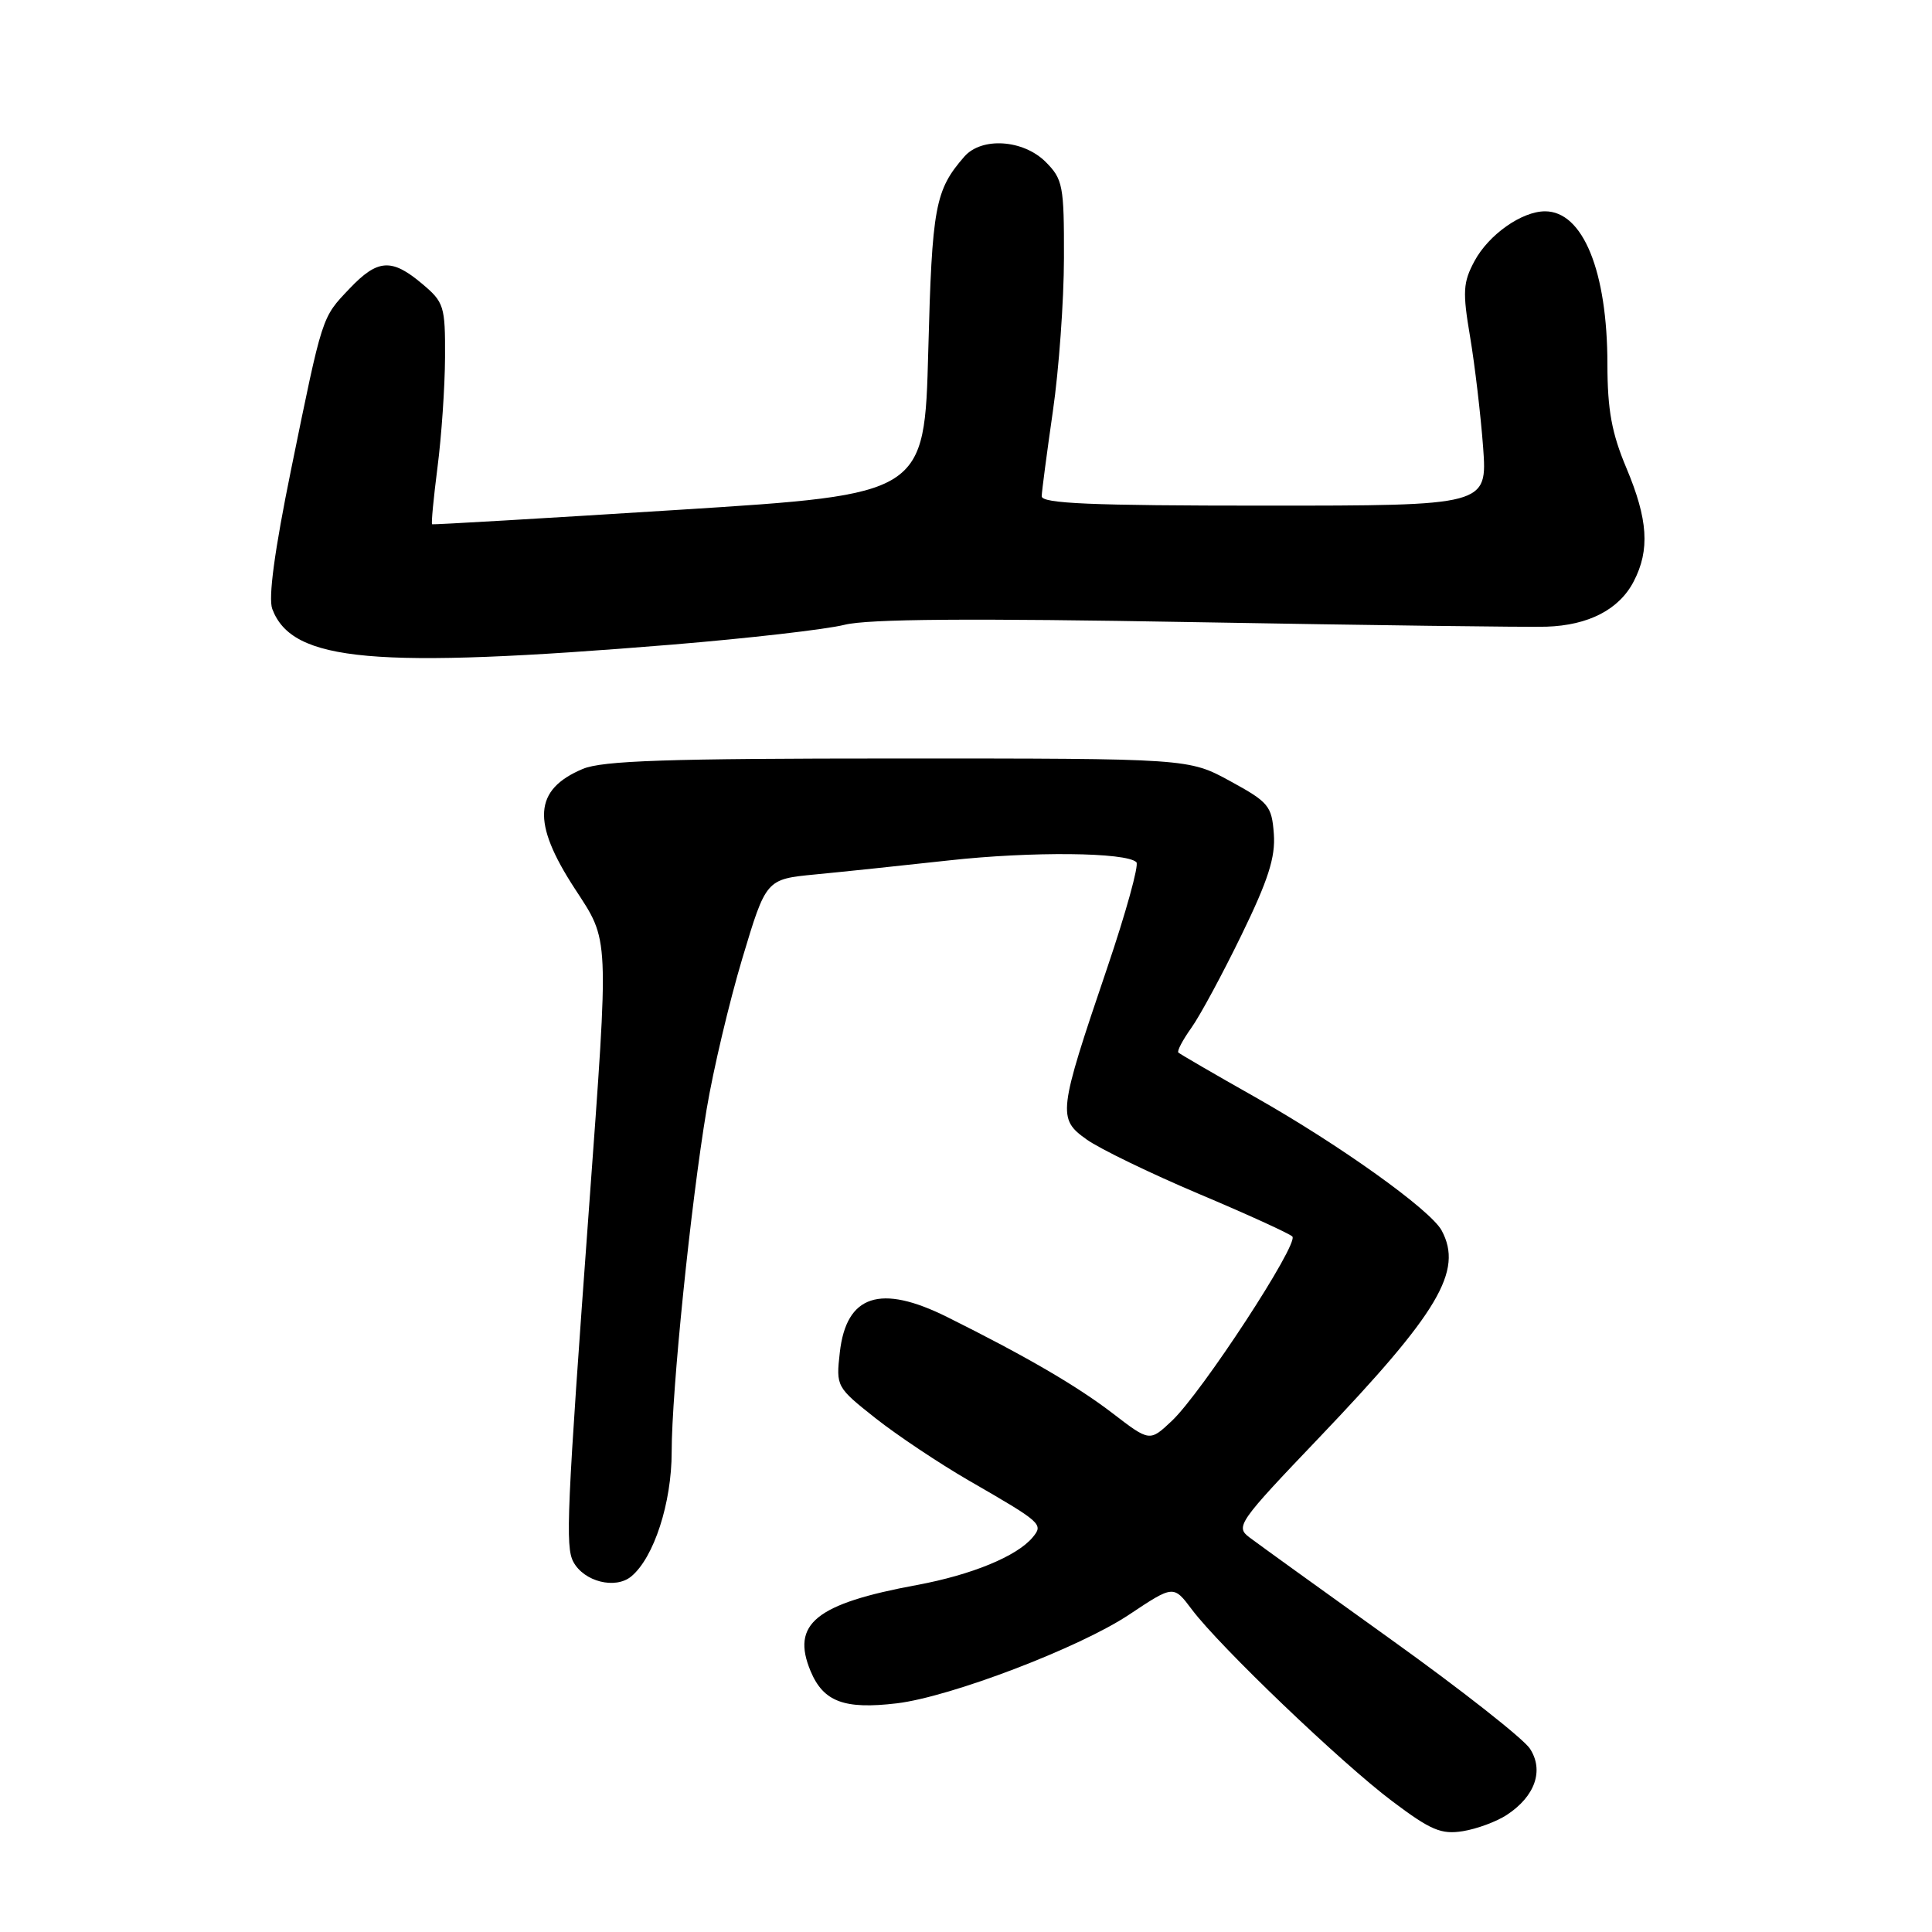 <?xml version="1.0" encoding="UTF-8" standalone="no"?>
<!DOCTYPE svg PUBLIC "-//W3C//DTD SVG 1.1//EN" "http://www.w3.org/Graphics/SVG/1.1/DTD/svg11.dtd" >
<svg xmlns="http://www.w3.org/2000/svg" xmlns:xlink="http://www.w3.org/1999/xlink" version="1.1" viewBox="0 0 256 256">
 <g >
 <path fill="currentColor"
d=" M 199.65 240.49 C 203.41 238.03 204.61 234.59 202.72 231.70 C 201.86 230.39 193.59 223.88 184.33 217.25 C 175.07 210.61 166.62 204.52 165.54 203.70 C 163.68 202.29 164.10 201.69 174.75 190.54 C 190.66 173.87 193.90 168.41 191.03 163.05 C 189.57 160.33 177.56 151.74 166.38 145.41 C 160.94 142.34 156.34 139.66 156.14 139.47 C 155.94 139.27 156.71 137.81 157.85 136.21 C 158.99 134.62 161.98 129.08 164.50 123.90 C 168.04 116.63 169.02 113.59 168.79 110.50 C 168.52 106.78 168.11 106.29 163.00 103.50 C 157.50 100.50 157.50 100.50 119.00 100.50 C 88.42 100.50 79.82 100.79 77.21 101.89 C 70.72 104.63 70.43 108.95 76.15 117.73 C 80.78 124.84 80.72 123.43 78.05 160.00 C 75.10 200.31 74.90 204.94 75.97 206.95 C 77.38 209.58 81.54 210.63 83.65 208.88 C 86.65 206.39 89.00 199.14 89.00 192.39 C 89.00 184.34 91.52 159.61 93.63 147.00 C 94.50 141.78 96.63 132.78 98.36 127.00 C 101.51 116.50 101.51 116.50 108.00 115.87 C 111.58 115.53 119.55 114.69 125.73 114.01 C 136.66 112.80 149.25 112.92 150.58 114.25 C 150.94 114.61 149.19 120.94 146.69 128.31 C 140.20 147.43 140.11 148.23 143.99 150.99 C 145.73 152.23 152.40 155.46 158.82 158.18 C 165.25 160.89 170.83 163.44 171.24 163.84 C 172.16 164.76 159.26 184.51 155.28 188.27 C 152.34 191.04 152.34 191.04 147.43 187.27 C 142.67 183.62 135.91 179.69 125.50 174.51 C 116.64 170.10 112.14 171.58 111.28 179.20 C 110.77 183.72 110.82 183.81 116.01 187.92 C 118.90 190.20 124.46 193.91 128.38 196.18 C 138.09 201.78 138.28 201.96 136.83 203.71 C 134.75 206.21 128.74 208.68 121.50 210.02 C 108.08 212.50 104.79 215.17 107.41 221.44 C 109.11 225.50 111.88 226.53 118.83 225.70 C 125.96 224.85 143.09 218.31 149.64 213.93 C 155.50 210.03 155.50 210.03 157.93 213.27 C 161.62 218.18 177.74 233.61 184.49 238.68 C 189.59 242.52 190.97 243.10 193.84 242.64 C 195.70 242.34 198.31 241.37 199.65 240.49 Z  M 89.00 85.42 C 99.17 84.58 109.48 83.40 111.90 82.79 C 115.00 82.01 128.67 81.91 158.40 82.44 C 181.55 82.85 202.48 83.12 204.90 83.04 C 210.50 82.86 214.56 80.76 216.48 77.03 C 218.64 72.87 218.37 68.82 215.50 62.00 C 213.56 57.39 213.00 54.32 212.99 48.28 C 212.99 35.94 209.75 28.00 204.73 28.00 C 201.65 28.00 197.26 31.09 195.38 34.59 C 193.86 37.42 193.78 38.65 194.80 44.66 C 195.43 48.42 196.20 54.99 196.52 59.25 C 197.08 67.00 197.08 67.00 167.54 67.00 C 144.56 67.00 138.01 66.72 138.03 65.75 C 138.05 65.06 138.72 60.00 139.51 54.50 C 140.31 49.00 140.97 39.87 140.98 34.20 C 141.00 24.59 140.84 23.75 138.55 21.45 C 135.58 18.49 130.07 18.13 127.78 20.75 C 123.90 25.20 123.50 27.36 123.00 46.50 C 122.50 65.50 122.50 65.50 90.00 67.55 C 72.12 68.68 57.39 69.54 57.26 69.47 C 57.12 69.40 57.45 66.00 57.97 61.92 C 58.50 57.84 58.95 51.28 58.97 47.34 C 59.00 40.55 58.84 40.04 55.92 37.59 C 51.89 34.20 50.04 34.32 46.31 38.25 C 42.61 42.14 42.77 41.66 38.58 62.17 C 36.37 72.99 35.53 79.24 36.08 80.70 C 38.73 87.70 49.48 88.66 89.00 85.42 Z "/>
</g>
</svg>